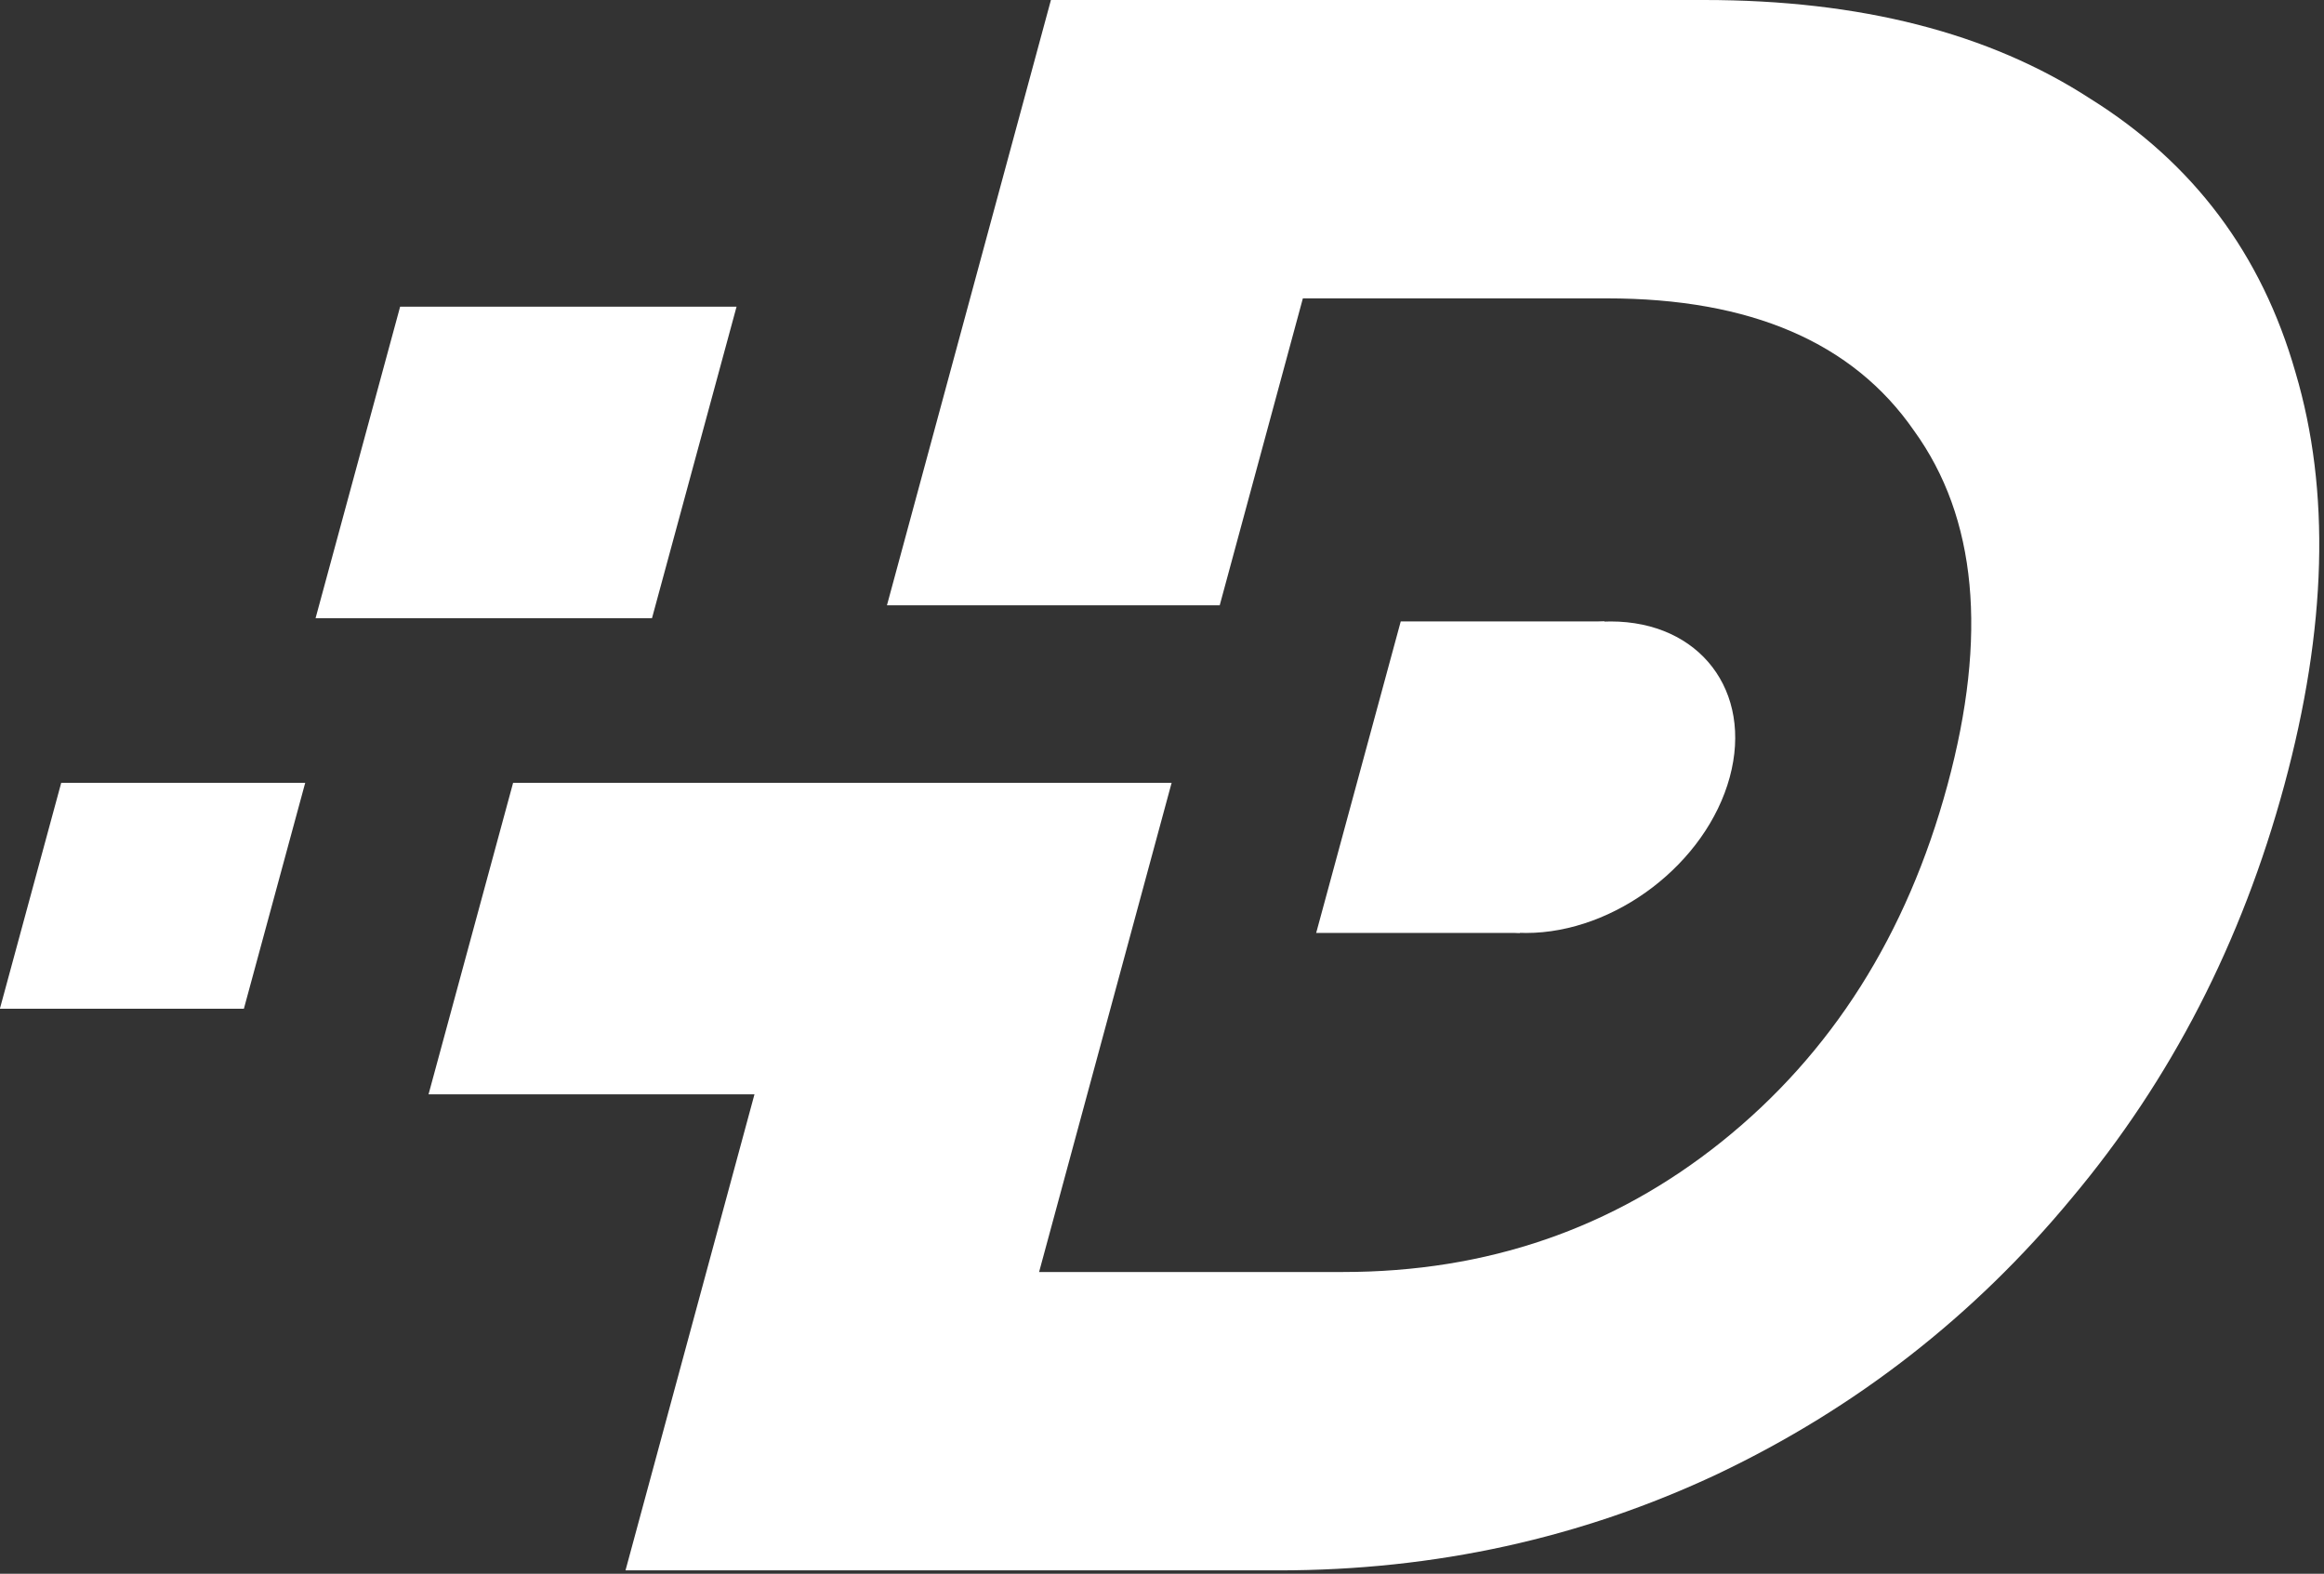 <svg width="288" height="195" viewBox="0 0 288 195" fill="none" xmlns="http://www.w3.org/2000/svg">
<rect x="0" y="0" width="288" height="195" fill="#333333" stroke="none"/>
<path fill-rule="evenodd" clip-rule="evenodd" d="M211.184 0H130.236L109.915 75H151.153L161.457 36.971H199.131C216.949 36.971 229.638 42.438 237.197 53.372C244.976 64.12 246.355 78.76 241.334 97.292C236.313 115.824 226.976 130.557 213.322 141.491C199.888 152.239 184.262 157.613 166.443 157.613H128.769L145.192 97H103.955L77.515 194.584H158.463C177.809 194.584 195.943 190.6 212.866 182.631C230.009 174.477 244.637 163.08 256.75 148.44C269.032 133.8 277.809 116.751 283.081 97.292C288.353 77.834 288.815 60.784 284.466 46.144C280.287 31.504 271.81 20.2 259.035 12.231C246.481 4.077 230.53 0 211.184 0Z" fill="white"/>
<rect width="58" height="40" transform="matrix(1 0 -0.262 0.965 63.586 97)" fill="white"/>
<rect width="25.264" height="40" transform="matrix(1 0 -0.262 0.965 173.586 77)" fill="white"/>
<rect width="41.692" height="40" transform="matrix(1 0 -0.262 0.965 49.586 38)" fill="white"/>
<rect width="30.237" height="29.01" transform="matrix(1 0 -0.262 0.965 7.586 97)" fill="white"/>
<circle r="20" transform="matrix(1 0 -0.262 0.965 194.356 96.304)" fill="white"/>
</svg>
